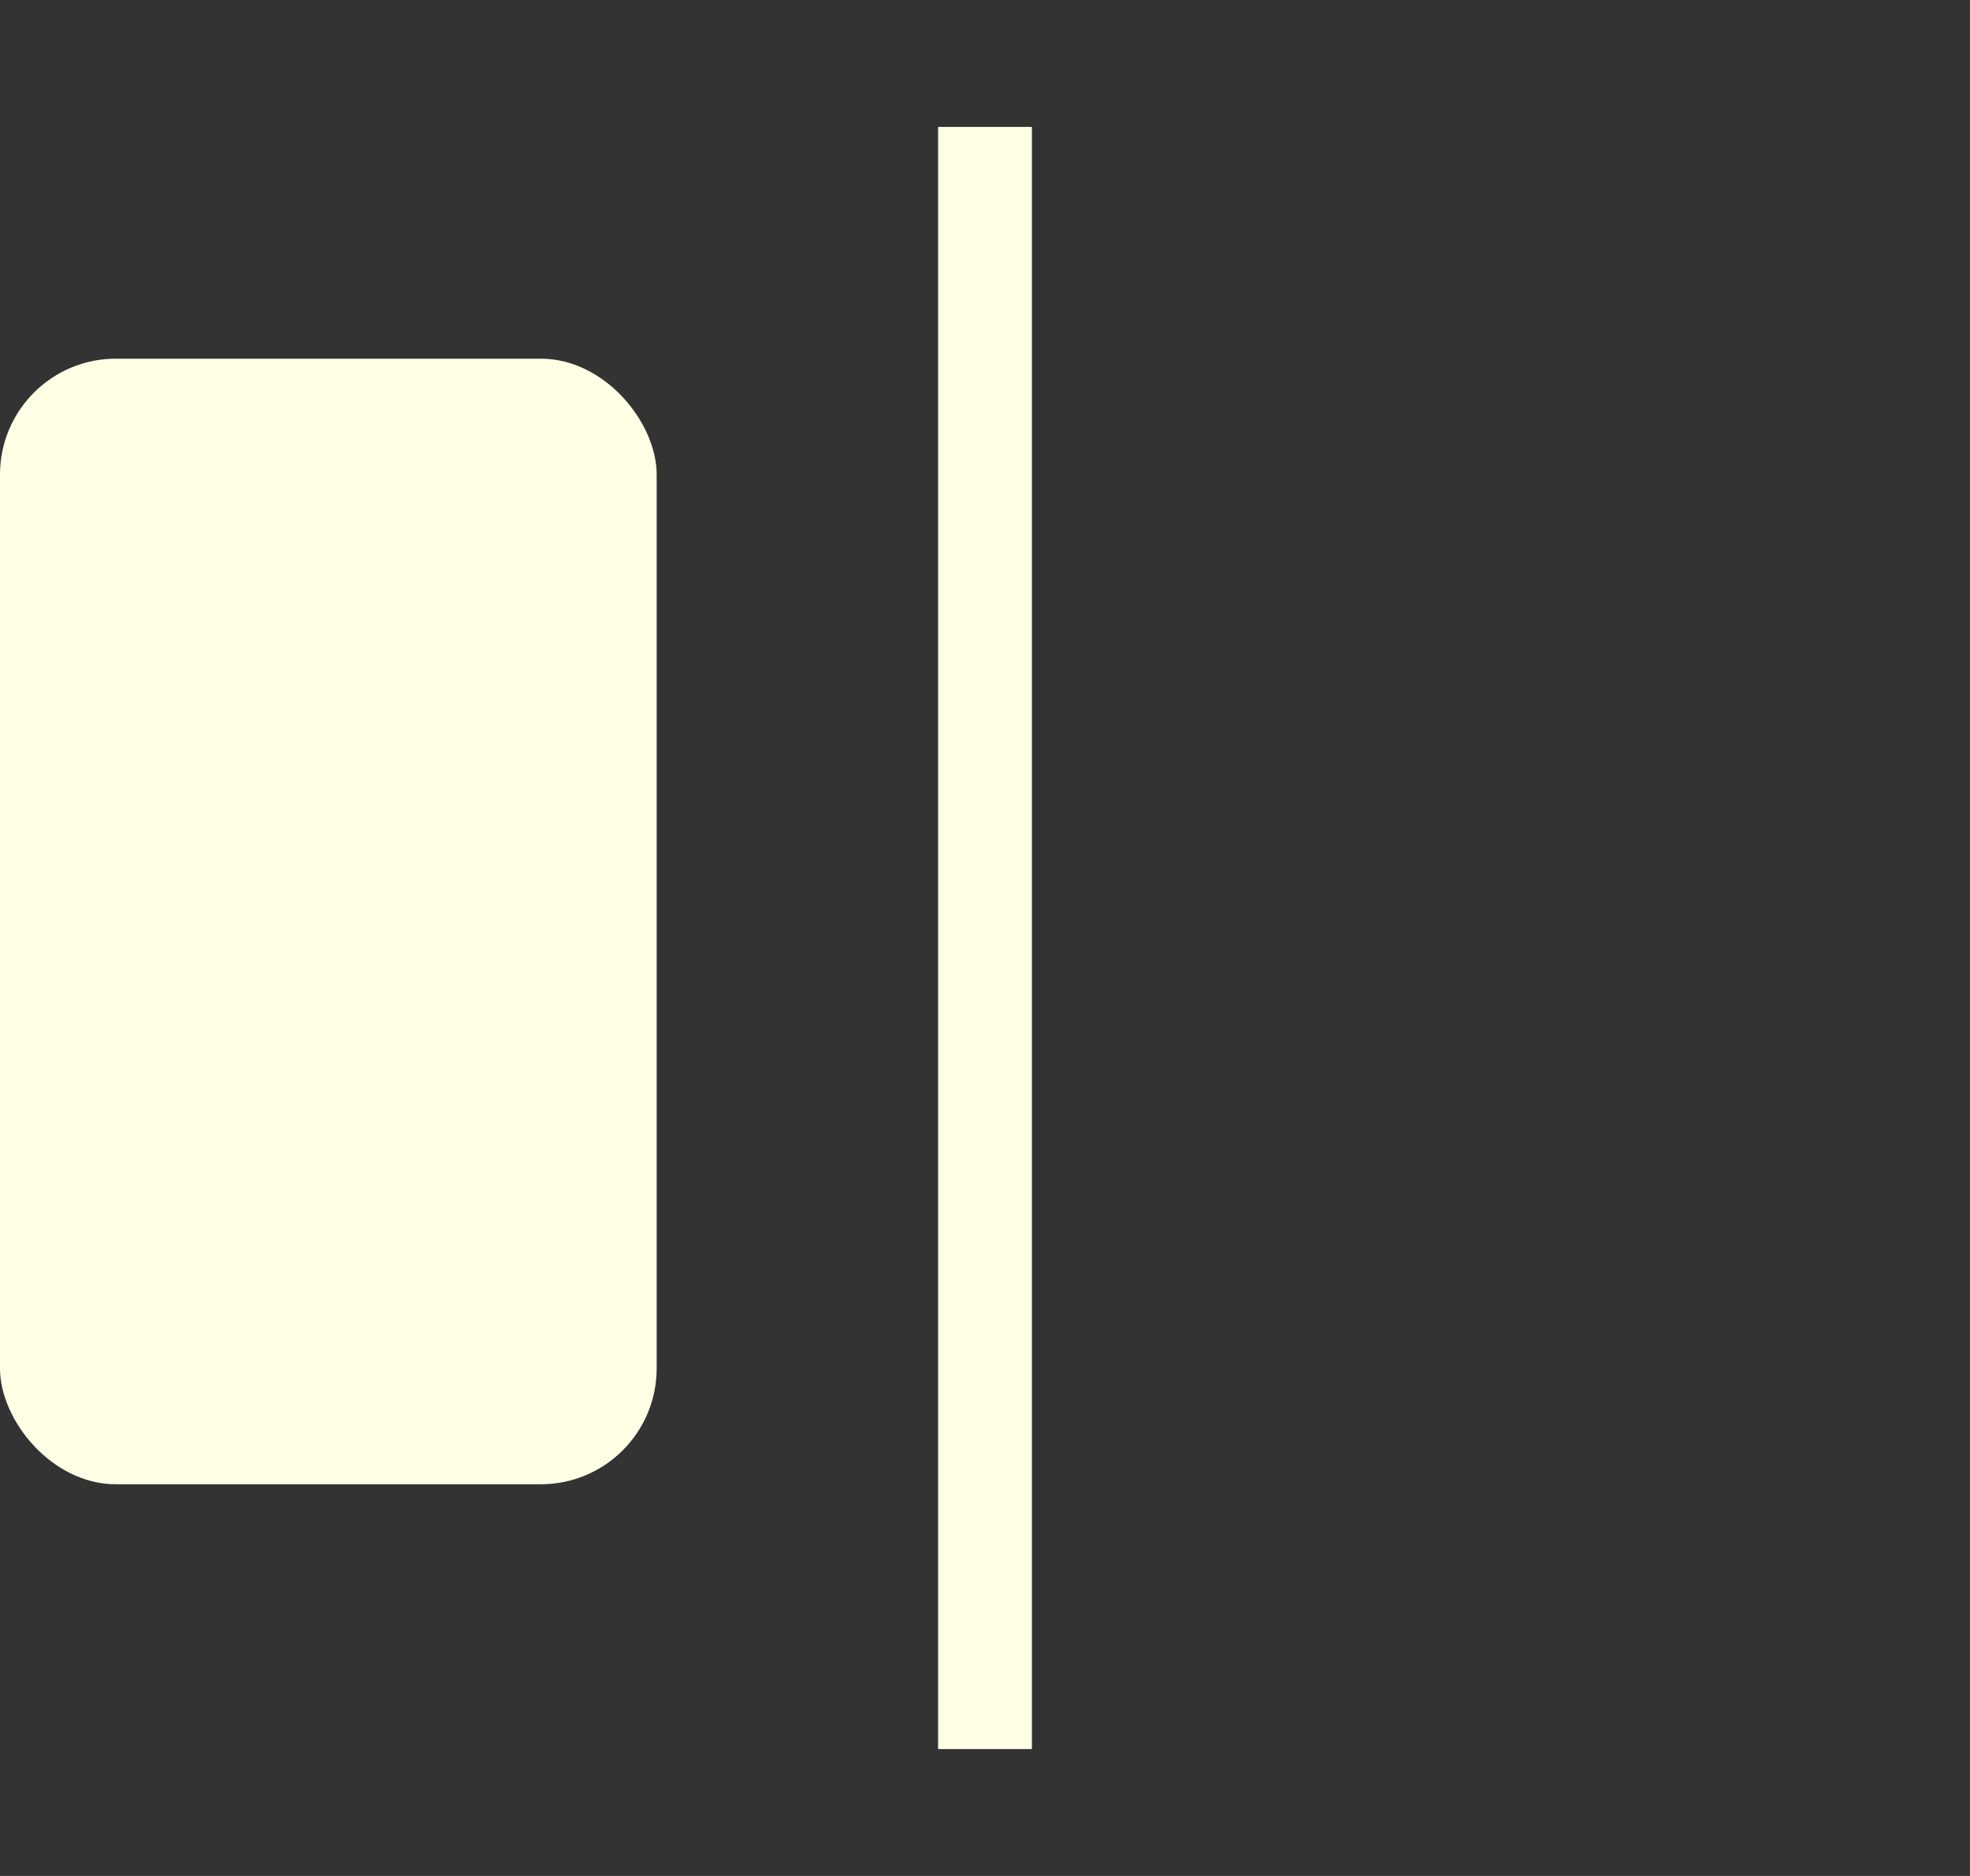 
<svg width="21" height="20" viewBox="0 0 21 20" fill="none" xmlns="http://www.w3.org/2000/svg">
<rect x="0" y="0" width="21" height="20" fill="#333333" stroke="none"/>
<rect y="3.824" width="7" height="12" rx="1.235" fill="#FFFFE6"/>
<mask id="path-2-inside-1_1251_2704" fill="white">
<rect x="14" y="4" width="7" height="12" rx="1.235"/>
</mask>
<rect x="14" y="4" width="7" height="12" rx="1.235" stroke="#FFFFE6" strokeWidth="2.6" mask="url(#path-2-inside-1_1251_2704)"/>
<path d="M10.5 1.353L10.5 18.647" stroke="#FFFFE6" strokeWidth="1.3" strokeLinecap="round"/>
</svg>
